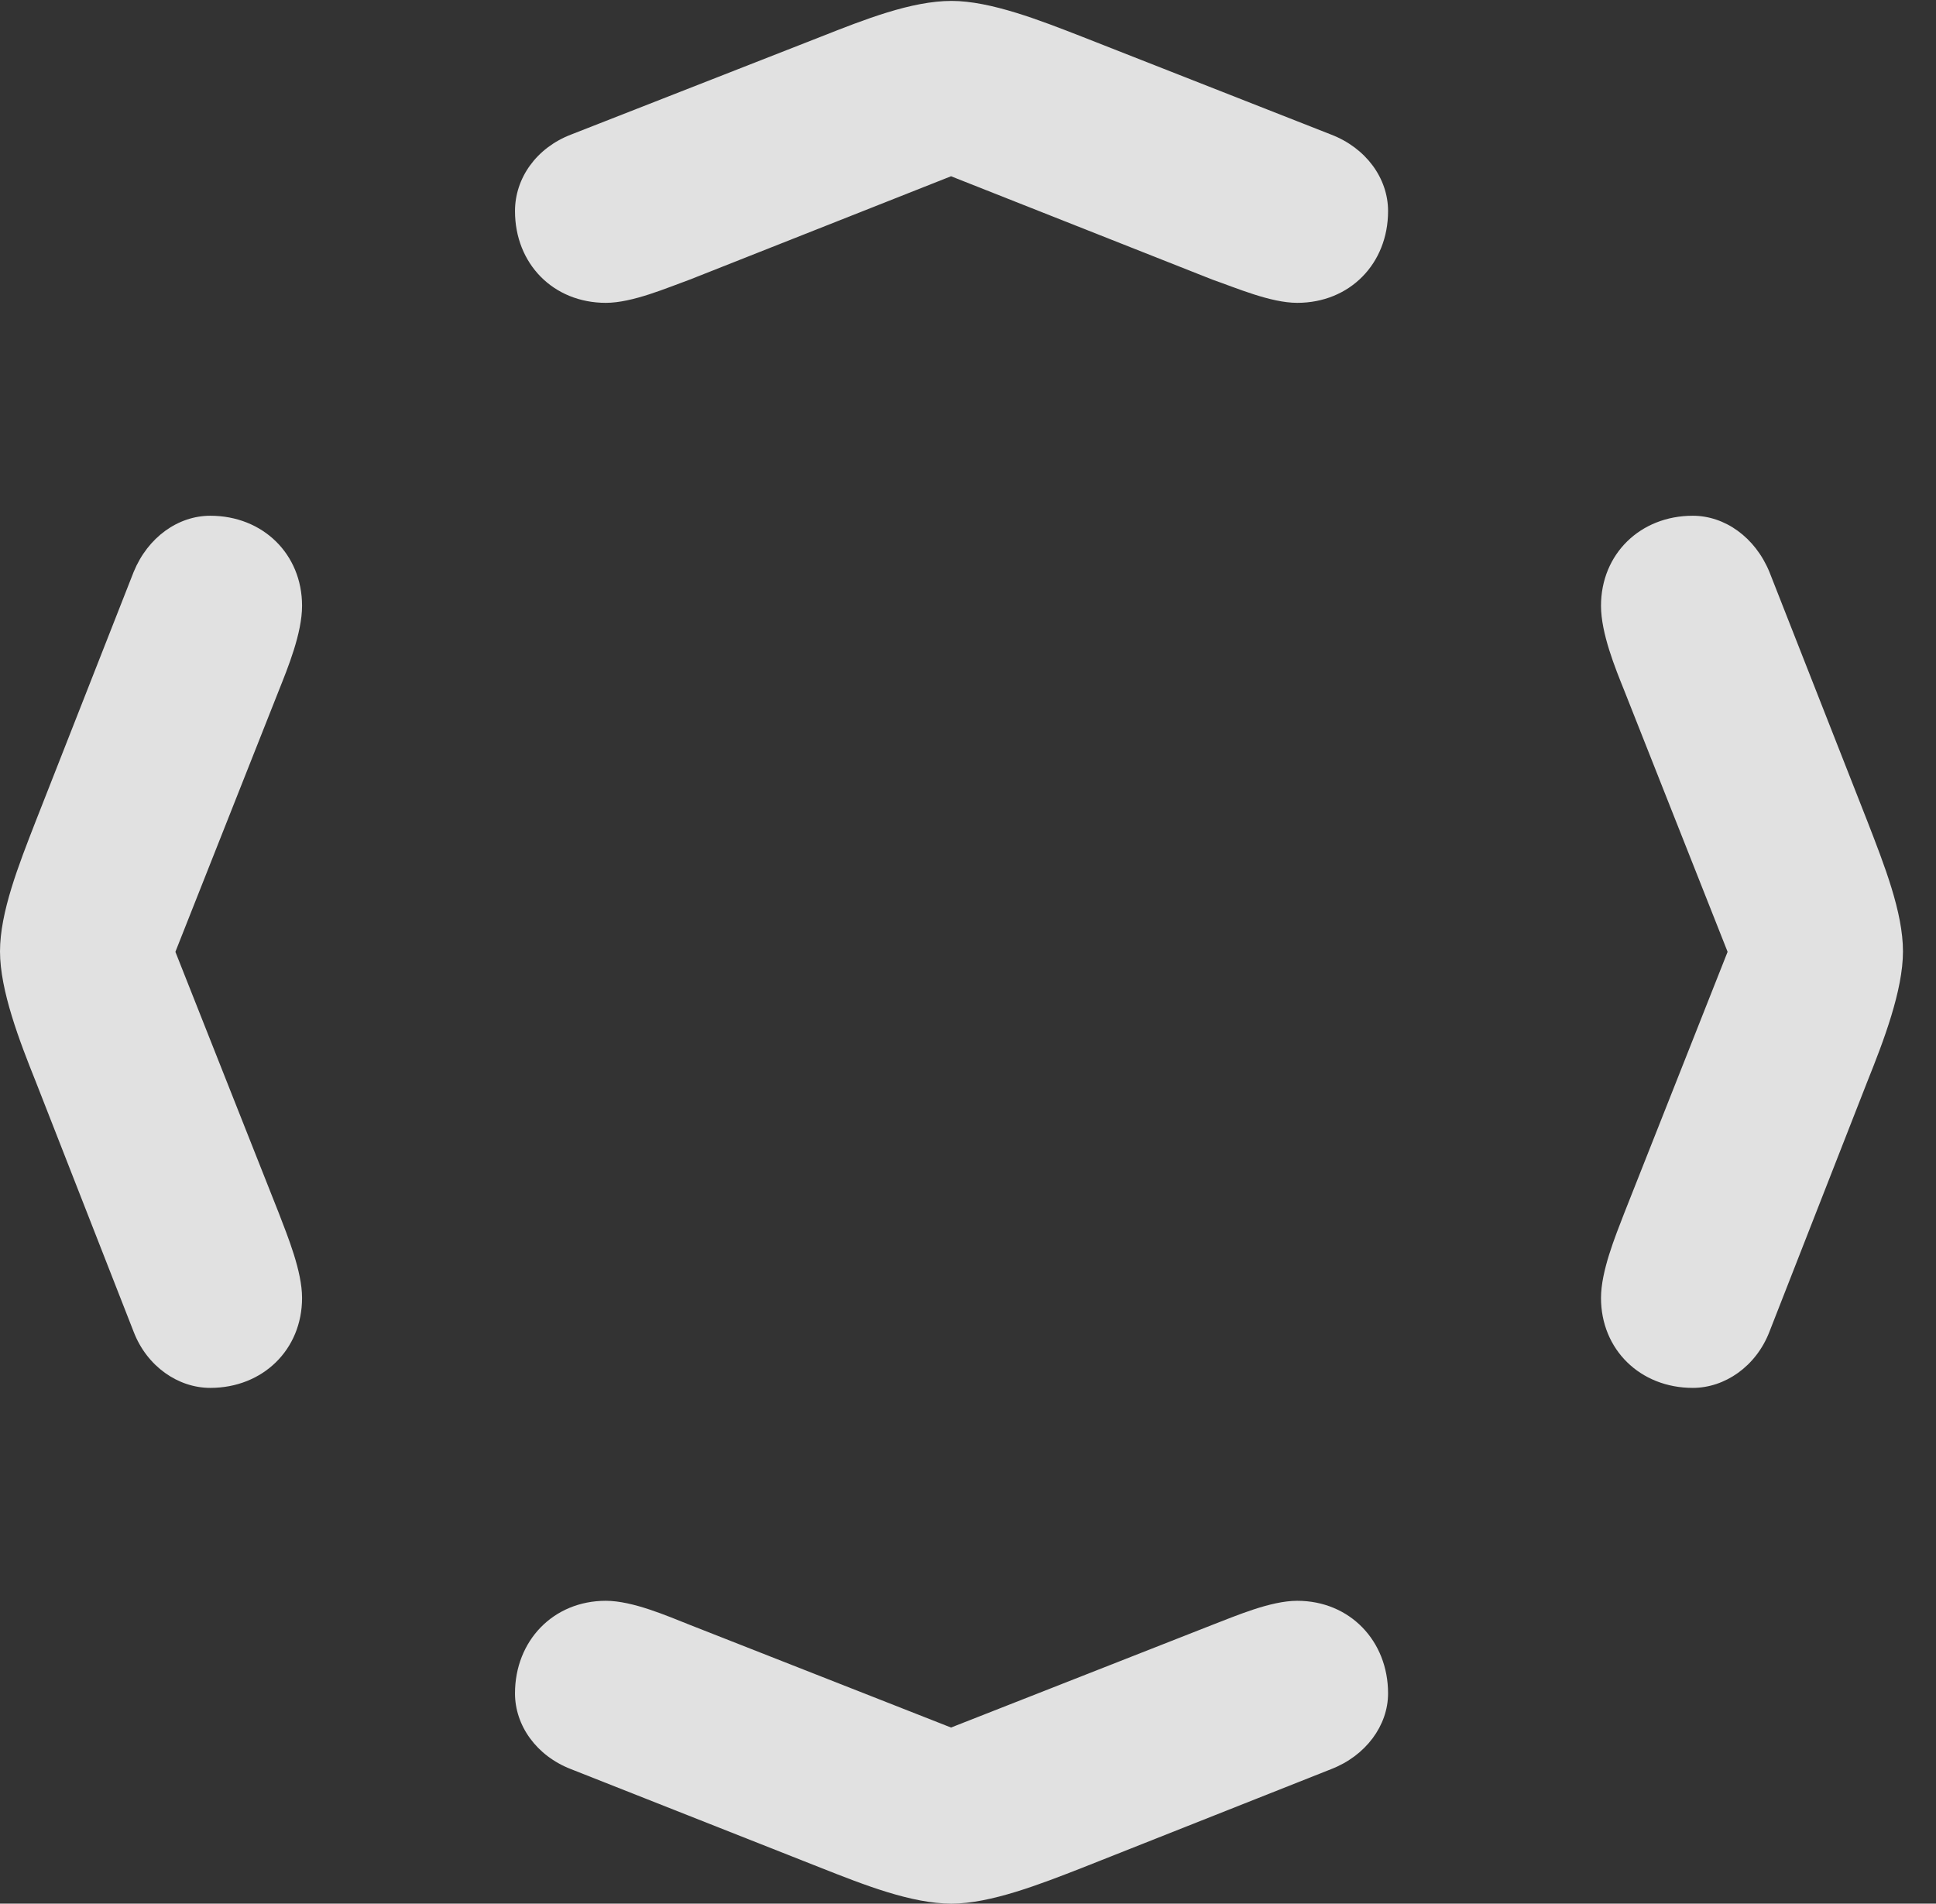 <?xml version="1.0" encoding="UTF-8"?>
<!--Generator: Apple Native CoreSVG 326-->
<!DOCTYPE svg
PUBLIC "-//W3C//DTD SVG 1.1//EN"
       "http://www.w3.org/Graphics/SVG/1.1/DTD/svg11.dtd">
<svg version="1.1" xmlns="http://www.w3.org/2000/svg" xmlns:xlink="http://www.w3.org/1999/xlink" viewBox="0 0 21.221 20.869">
 <rect x="0" y="0" width="21.221" height="20.869" fill="#333333" stroke="none"/>
 <g>
  <rect height="20.869" opacity="0" width="21.221" x="0" y="0"/>
  <path d="M6.641 3.32C6.934 3.32 7.314 3.154 7.559 3.066L11.113 1.66L9.736 1.66L13.291 3.066C13.545 3.154 13.926 3.32 14.219 3.32C14.795 3.32 15.215 2.891 15.215 2.314C15.215 1.953 14.971 1.621 14.59 1.475L11.855 0.4C11.406 0.225 10.859 0.01 10.43 0.01C9.99 0.01 9.473 0.215 9.004 0.4L6.26 1.475C5.879 1.621 5.645 1.953 5.645 2.314C5.645 2.891 6.064 3.32 6.641 3.32ZM18.555 15.215C18.906 15.215 19.248 14.98 19.395 14.6L20.469 11.855C20.645 11.416 20.859 10.859 20.859 10.43C20.859 10 20.654 9.482 20.469 9.004L19.395 6.27C19.238 5.889 18.906 5.654 18.555 5.654C17.979 5.654 17.549 6.074 17.549 6.641C17.549 6.943 17.705 7.324 17.803 7.568L19.209 11.123L19.209 9.746L17.803 13.301C17.705 13.555 17.549 13.935 17.549 14.229C17.549 14.795 17.979 15.215 18.555 15.215ZM10.43 20.869C10.859 20.869 11.406 20.654 11.855 20.479L14.59 19.395C14.971 19.248 15.215 18.916 15.215 18.564C15.215 17.988 14.795 17.549 14.219 17.549C13.926 17.549 13.545 17.715 13.291 17.812L9.736 19.209L11.113 19.209L7.559 17.812C7.314 17.715 6.934 17.549 6.641 17.549C6.064 17.549 5.645 17.988 5.645 18.564C5.645 18.916 5.879 19.248 6.26 19.395L9.004 20.479C9.473 20.664 9.99 20.869 10.43 20.869ZM2.305 15.215C2.881 15.215 3.311 14.795 3.311 14.229C3.311 13.935 3.154 13.555 3.057 13.301L1.65 9.746L1.65 11.123L3.057 7.568C3.154 7.324 3.311 6.943 3.311 6.641C3.311 6.074 2.881 5.654 2.305 5.654C1.953 5.654 1.621 5.889 1.465 6.27L0.391 9.004C0.205 9.482 0 10 0 10.43C0 10.859 0.215 11.416 0.391 11.855L1.465 14.6C1.611 14.98 1.953 15.215 2.305 15.215Z" fill="white" fill-opacity="0.85"/>
 </g>
</svg>
